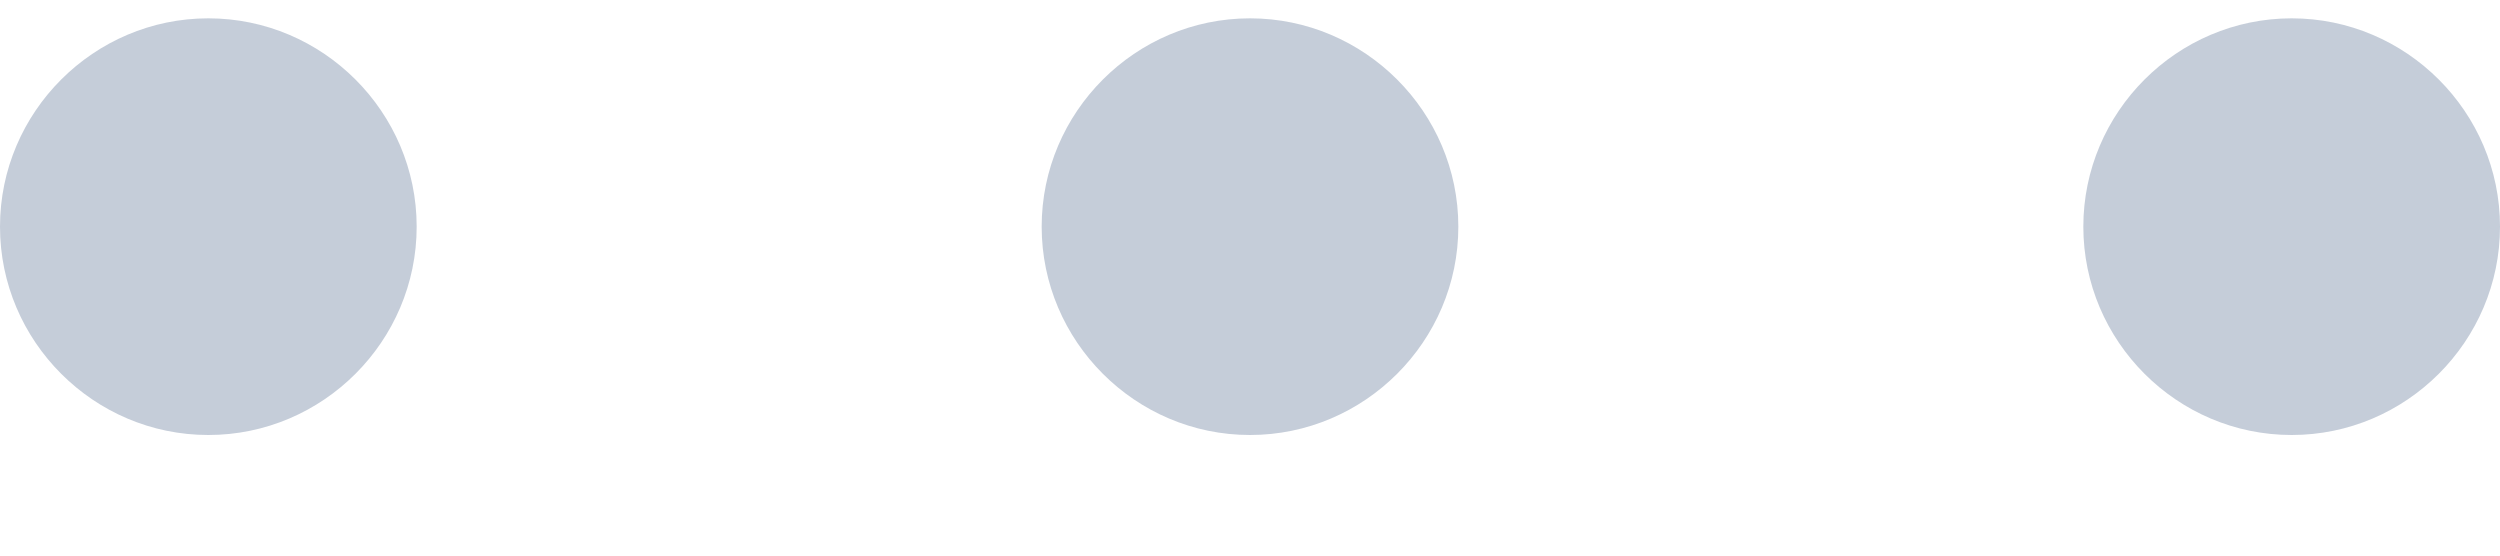 <svg width="18" height="4" viewBox="0 0 18 4" fill="none" xmlns="http://www.w3.org/2000/svg">
<path d="M1.5 0.132C0.675 0.132 0 0.807 0 1.632C0 2.457 0.675 3.132 1.5 3.132C2.325 3.132 3 2.457 3 1.632C3 0.807 2.325 0.132 1.5 0.132ZM16.5 0.132C15.675 0.132 15 0.807 15 1.632C15 2.457 15.675 3.132 16.5 3.132C17.325 3.132 18 2.457 18 1.632C18 0.807 17.325 0.132 16.5 0.132ZM9 0.132C8.175 0.132 7.5 0.807 7.5 1.632C7.5 2.457 8.175 3.132 9 3.132C9.825 3.132 10.5 2.457 10.5 1.632C10.5 0.807 9.825 0.132 9 0.132Z" fill="#C5CDD9"/>
</svg>
